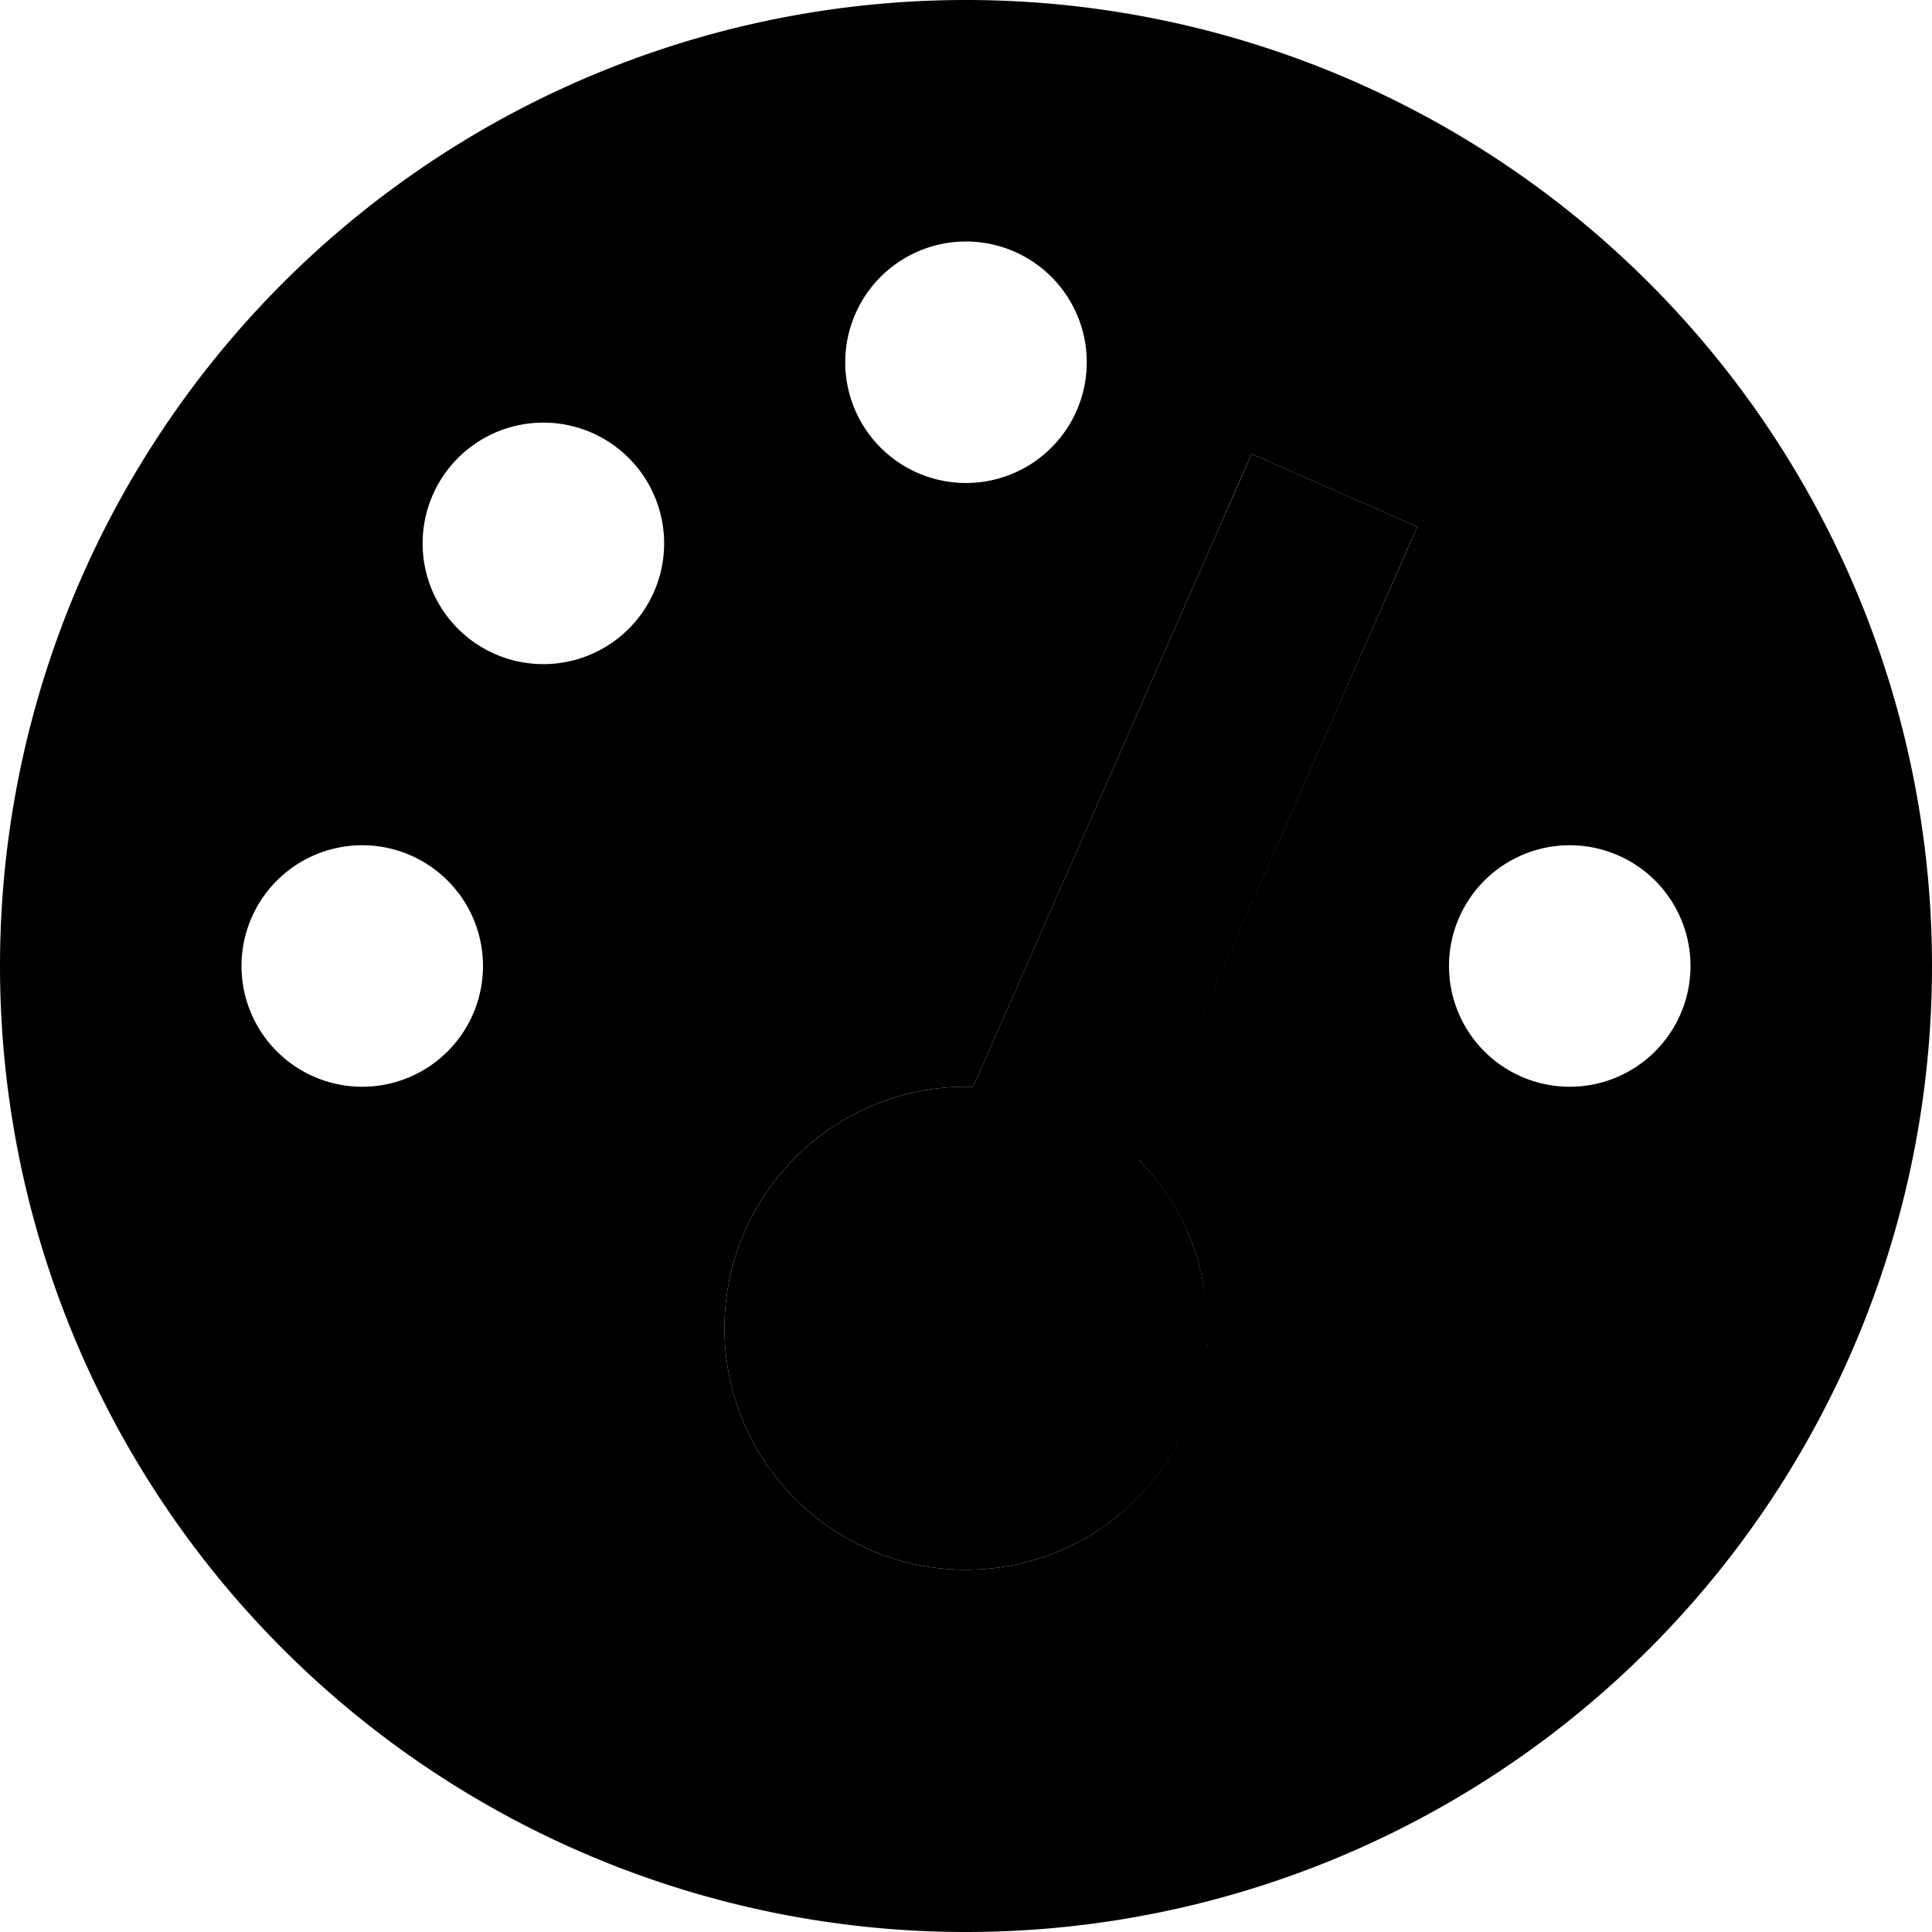 <svg xmlns="http://www.w3.org/2000/svg" viewBox="0 0 512 512"><path class="pr-icon-duotone-secondary" d="M0 256a256 256 0 1 0 512 0A256 256 0 1 0 0 256zm128 0a32 32 0 1 1 -64 0 32 32 0 1 1 64 0zm48-112a32 32 0 1 1 -64 0 32 32 0 1 1 64 0zm16 208c0-35.3 28.7-64 64-64c.6 0 1.3 0 1.9 0c21.4-48.6 42.7-97.1 64.1-145.7c3.2-7.3 6.4-14.7 9.7-22l43.9 19.3c-3.2 7.3-6.4 14.6-9.7 22c-21.4 48.6-42.7 97.1-64.1 145.7c5.6 5.8 10.1 12.6 13.3 20.1c1.6 3.8 2.8 7.8 3.6 11.9c.2 1.1 .4 2.1 .5 3.2c.1 .8 .2 1.6 .3 2.4c0 .3 .1 .6 .1 .8c.1 .9 .1 1.7 .2 2.4c0 .3 0 .5 0 .6c0 1 .1 1.8 .1 2.6c0 .2 0 .4 0 .6s0 .4 0 .6c0 .9 0 1.7-.1 2.7c0 .1 0 .3 0 .6c0 .7-.1 1.6-.2 2.5c0 .2-.1 .5-.1 .8c-.1 .8-.2 1.8-.4 2.7c-.2 1-.4 2.1-.6 3.2c-.9 4.1-2.1 8.1-3.7 12c-3.2 7.6-7.9 14.5-13.7 20.3C289.7 408.8 273.7 416 256 416c-35.3 0-64-28.7-64-64zM288 96a32 32 0 1 1 -64 0 32 32 0 1 1 64 0zM448 256a32 32 0 1 1 -64 0 32 32 0 1 1 64 0z"/><path class="pr-icon-duotone-primary" d="M322 142.3l9.7-22 43.9 19.3-9.7 22L301.9 307.4C313.1 318.9 320 334.6 320 352c0 35.3-28.7 64-64 64s-64-28.7-64-64s28.7-64 64-64c.6 0 1.3 0 1.9 0L322 142.3z"/></svg>